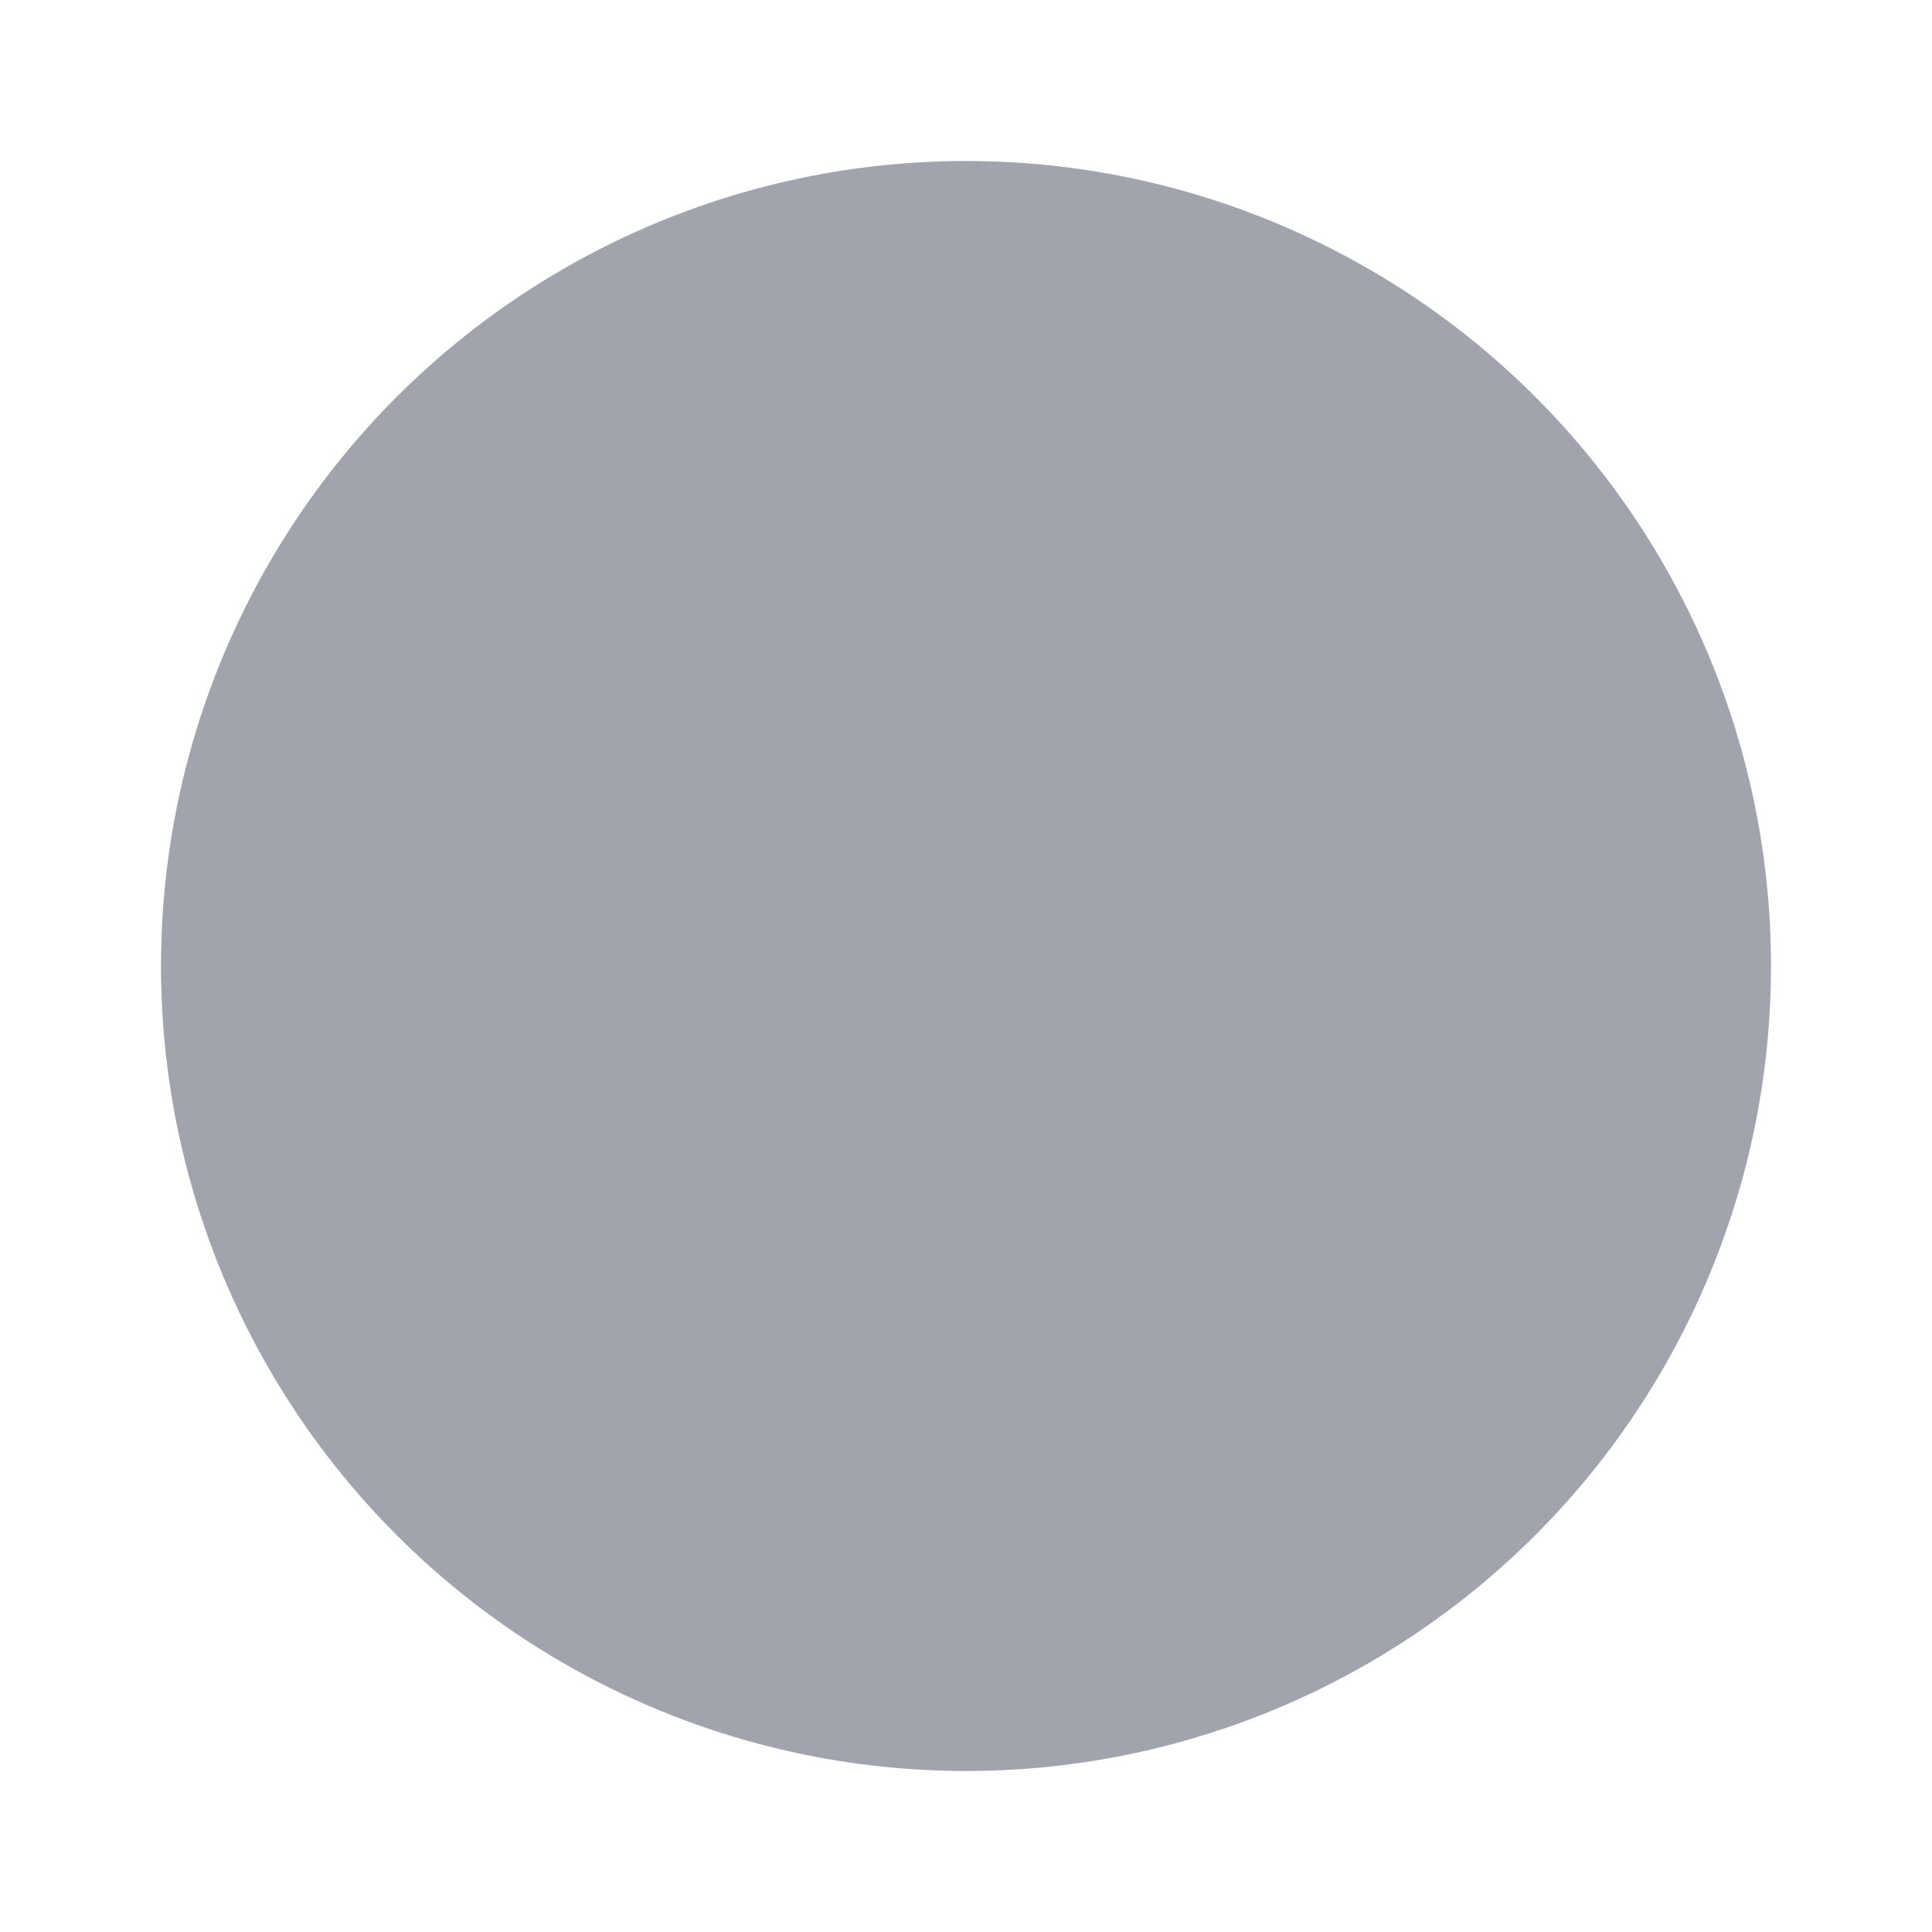 <svg width="24" height="24" viewBox="0 0 24 24" fill="none" xmlns="http://www.w3.org/2000/svg">
<circle opacity="0.4" cx="12" cy="12" r="10" fill="#141B34"/>
<circle cx="12" cy="12" r="10" class="pr-icon-duotone-primary-stroke" stroke-width="1.5"/>
<path d="M9.5 9.5L13 13M16 8L11 13" class="pr-icon-duotone-primary-stroke" stroke-width="1.5" stroke-linecap="round" stroke-linejoin="round"/>
</svg>
